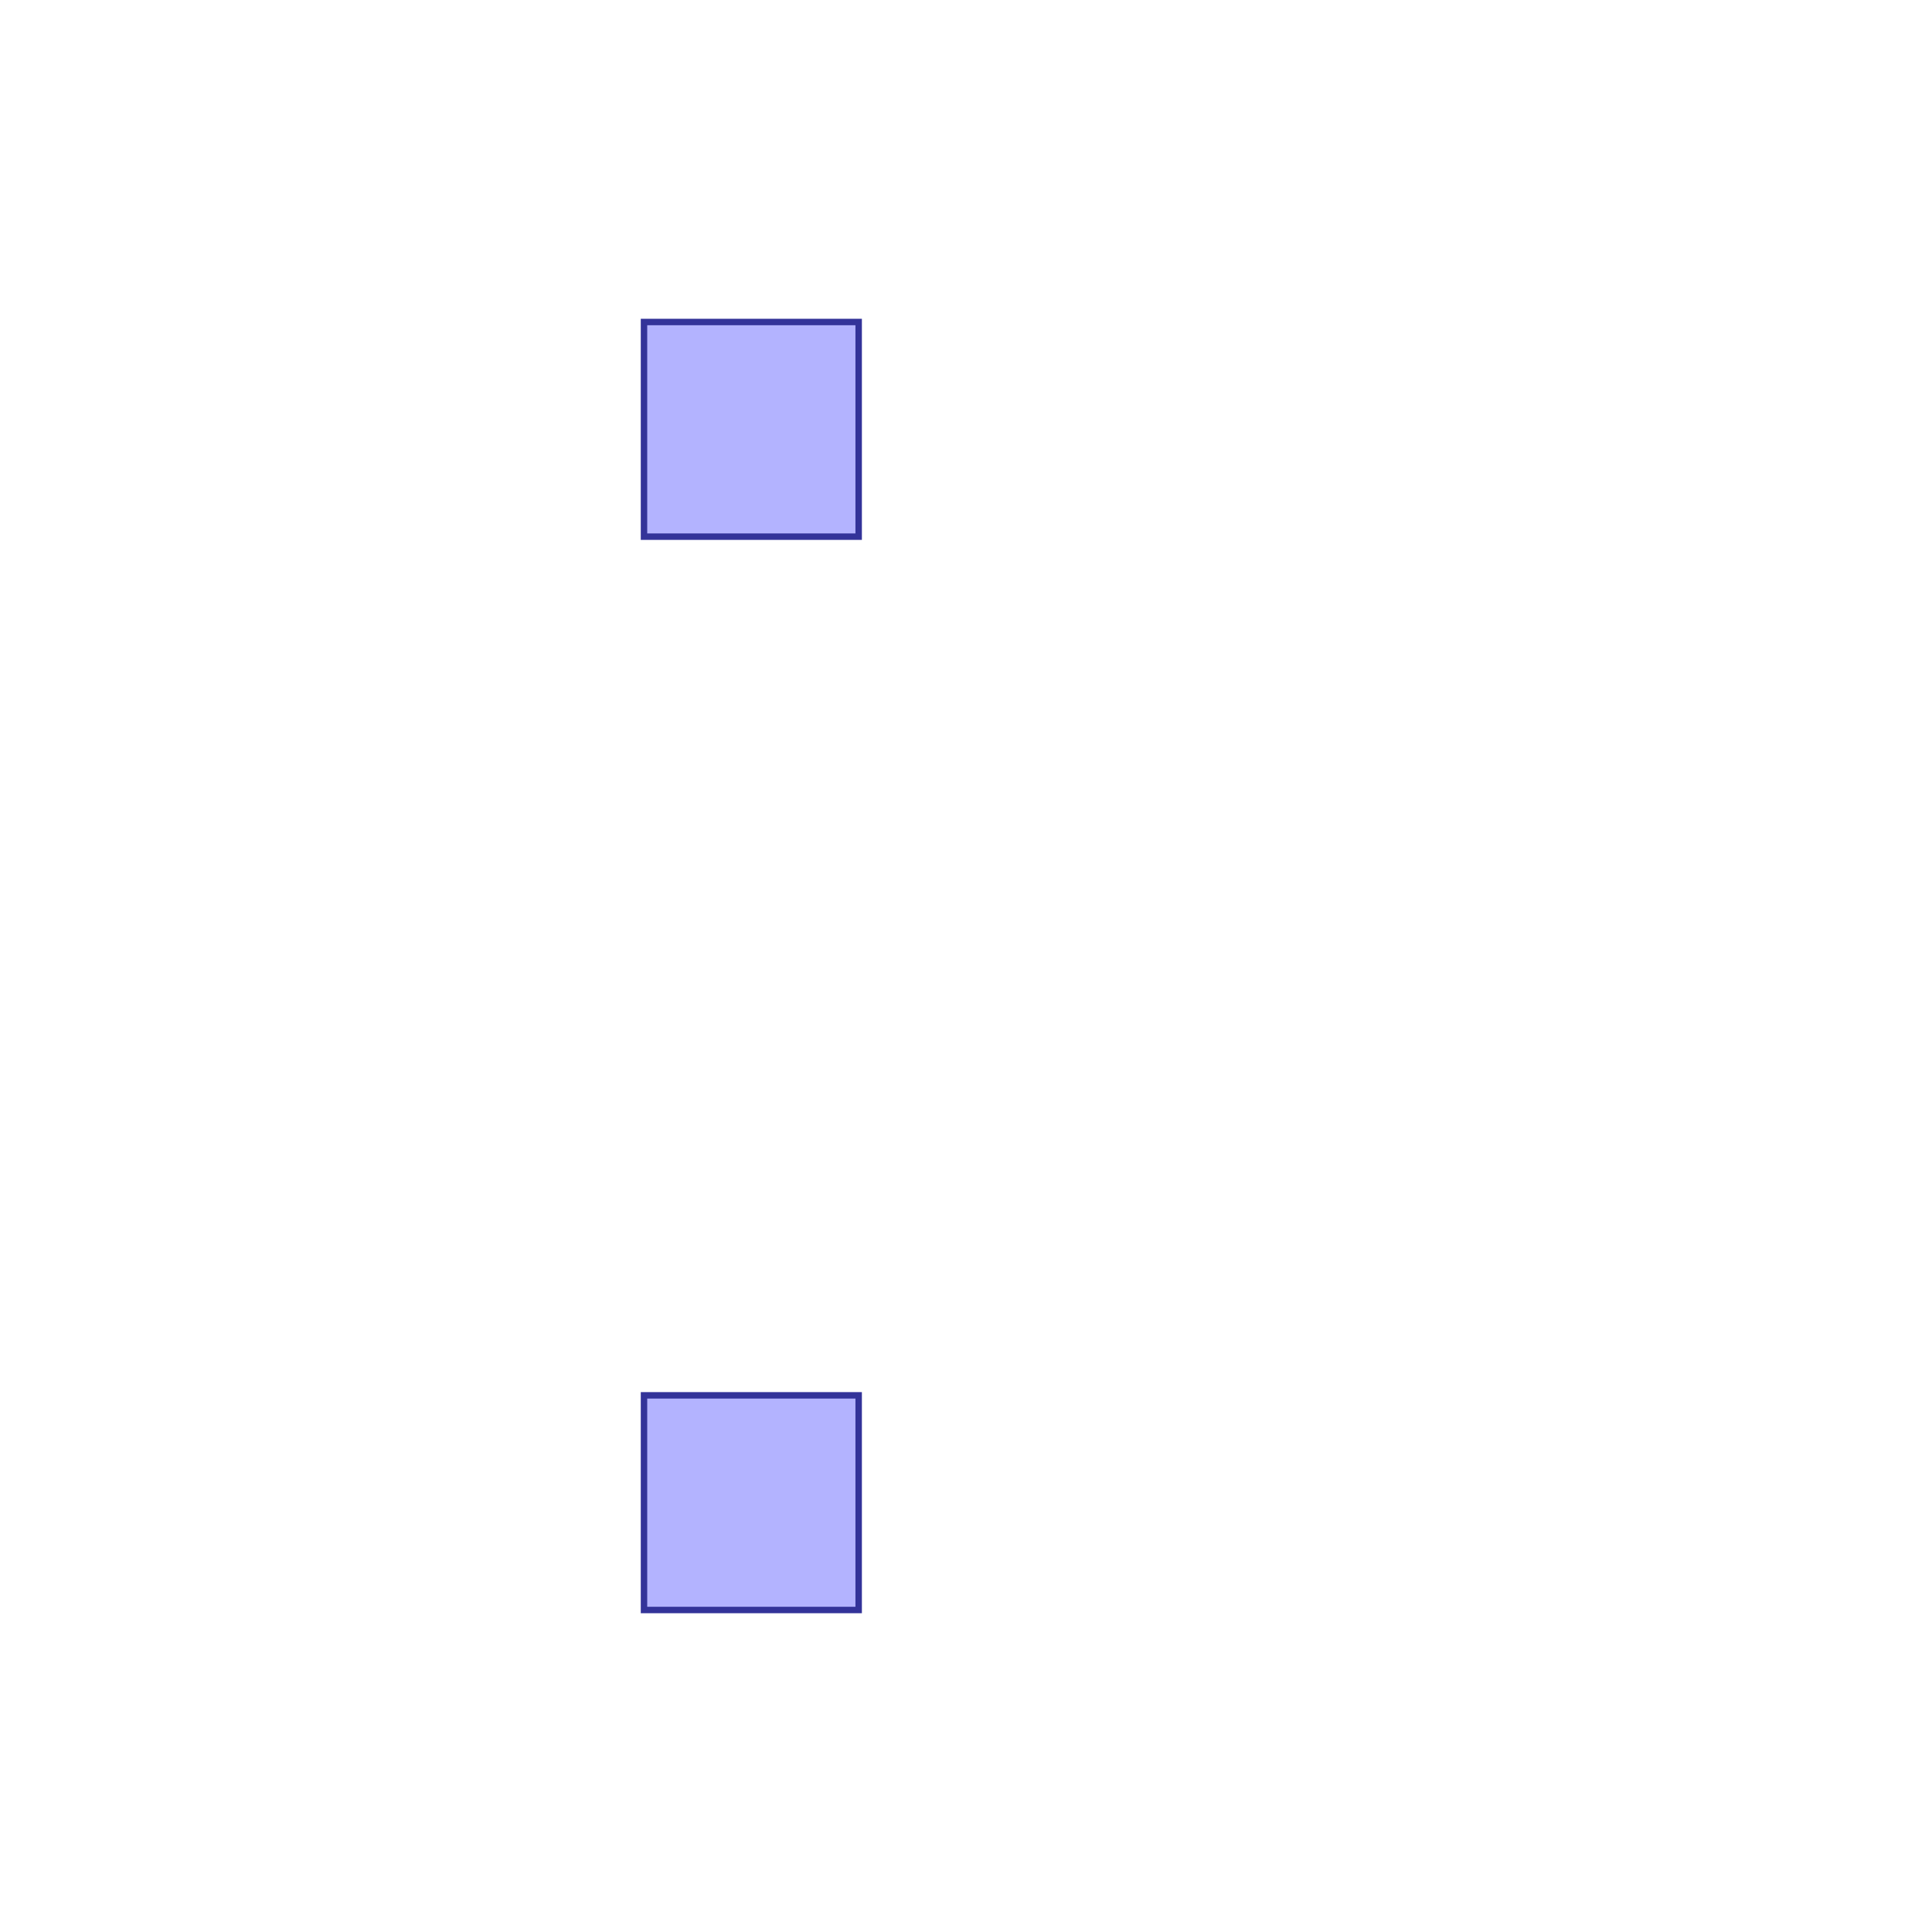 <?xml version="1.0" standalone="no"?>
<!DOCTYPE svg PUBLIC "-//W3C//DTD SVG 1.1//EN"
"http://www.w3.org/Graphics/SVG/1.1/DTD/svg11.dtd">
<svg viewBox="0 0 300 300" version="1.1"
xmlns="http://www.w3.org/2000/svg"
xmlns:xlink="http://www.w3.org/1999/xlink">
<g fill-rule="evenodd"><path d="M 100,50 L 133.333,50 L 133.333,83.333 L 100,83.333 L 100,50 z " style="fill-opacity:0.3;fill:rgb(0,0,255);stroke:rgb(51,51,153);stroke-width:1"/></g>
<g fill-rule="evenodd"><path d="M 100,250 L 100,216.667 L 133.333,216.667 L 133.333,250 L 100,250 z " style="fill-opacity:0.3;fill:rgb(0,0,255);stroke:rgb(51,51,153);stroke-width:1"/></g>
</svg>
